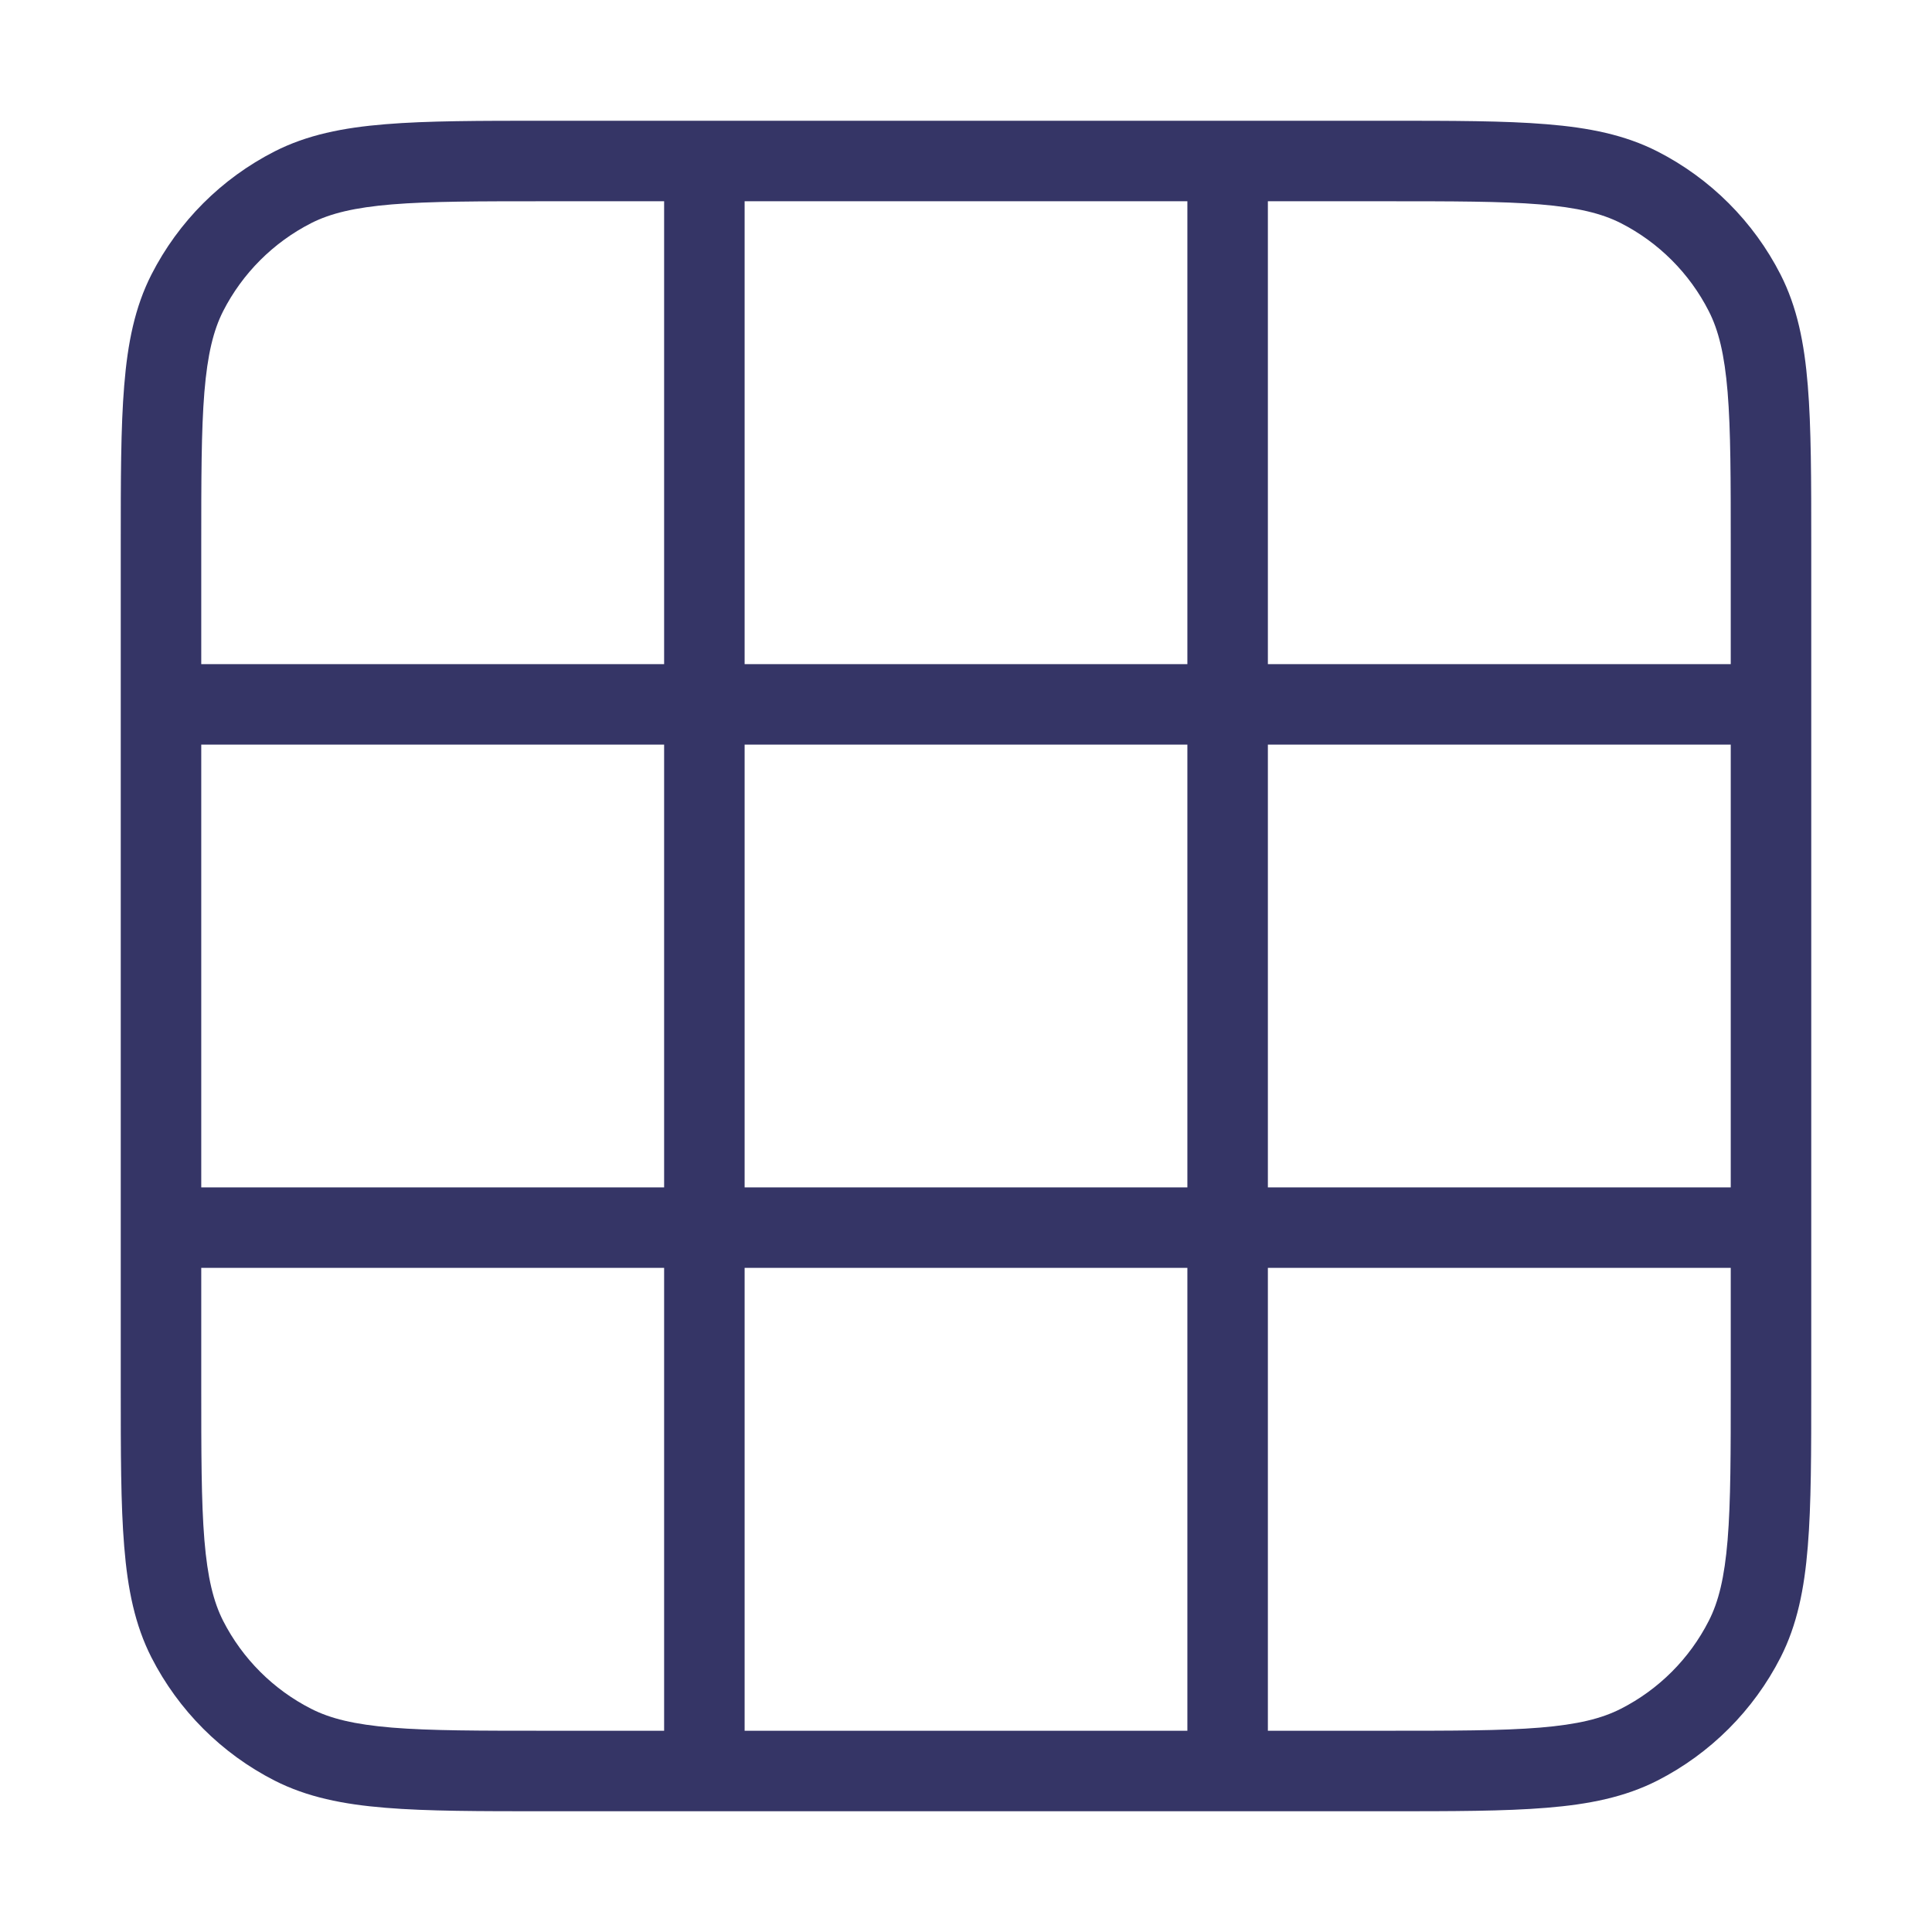 <svg width="24" height="24" viewBox="0 0 24 24" fill="none" xmlns="http://www.w3.org/2000/svg">
<path fill-rule="evenodd" clip-rule="evenodd" d="M6.778 1.5H17.222C18.044 1.5 18.691 1.5 19.211 1.543C19.742 1.586 20.186 1.676 20.589 1.881C21.247 2.217 21.783 2.752 22.119 3.411C22.324 3.814 22.414 4.258 22.457 4.789C22.5 5.31 22.5 5.957 22.5 6.778V17.222C22.5 18.044 22.5 18.691 22.457 19.211C22.414 19.742 22.324 20.186 22.119 20.589C21.783 21.247 21.247 21.783 20.589 22.119C20.186 22.324 19.742 22.414 19.211 22.457C18.69 22.5 18.043 22.5 17.222 22.5H6.778C5.957 22.5 5.31 22.5 4.789 22.457C4.258 22.414 3.814 22.324 3.411 22.119C2.752 21.783 2.217 21.247 1.881 20.589C1.676 20.186 1.586 19.742 1.543 19.211C1.5 18.691 1.5 18.044 1.5 17.222V6.778C1.5 5.957 1.5 5.31 1.543 4.789C1.586 4.258 1.676 3.814 1.881 3.411C2.217 2.752 2.752 2.217 3.411 1.881C3.814 1.676 4.258 1.586 4.789 1.543C5.31 1.5 5.957 1.5 6.778 1.5ZM15.75 21.5H17.2C18.048 21.5 18.654 21.5 19.13 21.461C19.599 21.422 19.896 21.349 20.135 21.227C20.605 20.988 20.988 20.605 21.227 20.135C21.349 19.896 21.422 19.599 21.461 19.13C21.5 18.654 21.5 18.048 21.5 17.2V15.75H15.75V21.5ZM14.75 15.75V21.5H9.25L9.25 15.75H14.75ZM15.75 14.75H21.5V9.25H15.75L15.75 14.75ZM14.75 9.25L14.75 14.75H9.25V9.25H14.75ZM15.75 8.25H21.5V6.8C21.5 5.952 21.5 5.345 21.461 4.87C21.422 4.401 21.349 4.104 21.227 3.865C20.988 3.395 20.605 3.012 20.135 2.772C19.896 2.651 19.599 2.578 19.13 2.539C18.654 2.5 18.048 2.5 17.2 2.5H15.75V8.25ZM14.75 2.5V8.25H9.25L9.25 2.5H14.75ZM6.8 2.5H8.25V8.25L2.5 8.25V6.8C2.5 5.952 2.5 5.345 2.539 4.87C2.578 4.401 2.651 4.104 2.772 3.865C3.012 3.395 3.395 3.012 3.865 2.772C4.104 2.651 4.401 2.578 4.87 2.539C5.345 2.5 5.952 2.5 6.8 2.5ZM2.5 9.25L8.25 9.25L8.25 14.75H2.5V9.25ZM2.5 15.75H8.25V21.5H6.8C5.952 21.5 5.345 21.5 4.87 21.461C4.401 21.422 4.104 21.349 3.865 21.227C3.395 20.988 3.012 20.605 2.772 20.135C2.651 19.896 2.578 19.599 2.539 19.13C2.5 18.654 2.5 18.048 2.5 17.2V15.75Z" fill="#353566"/>
</svg>
